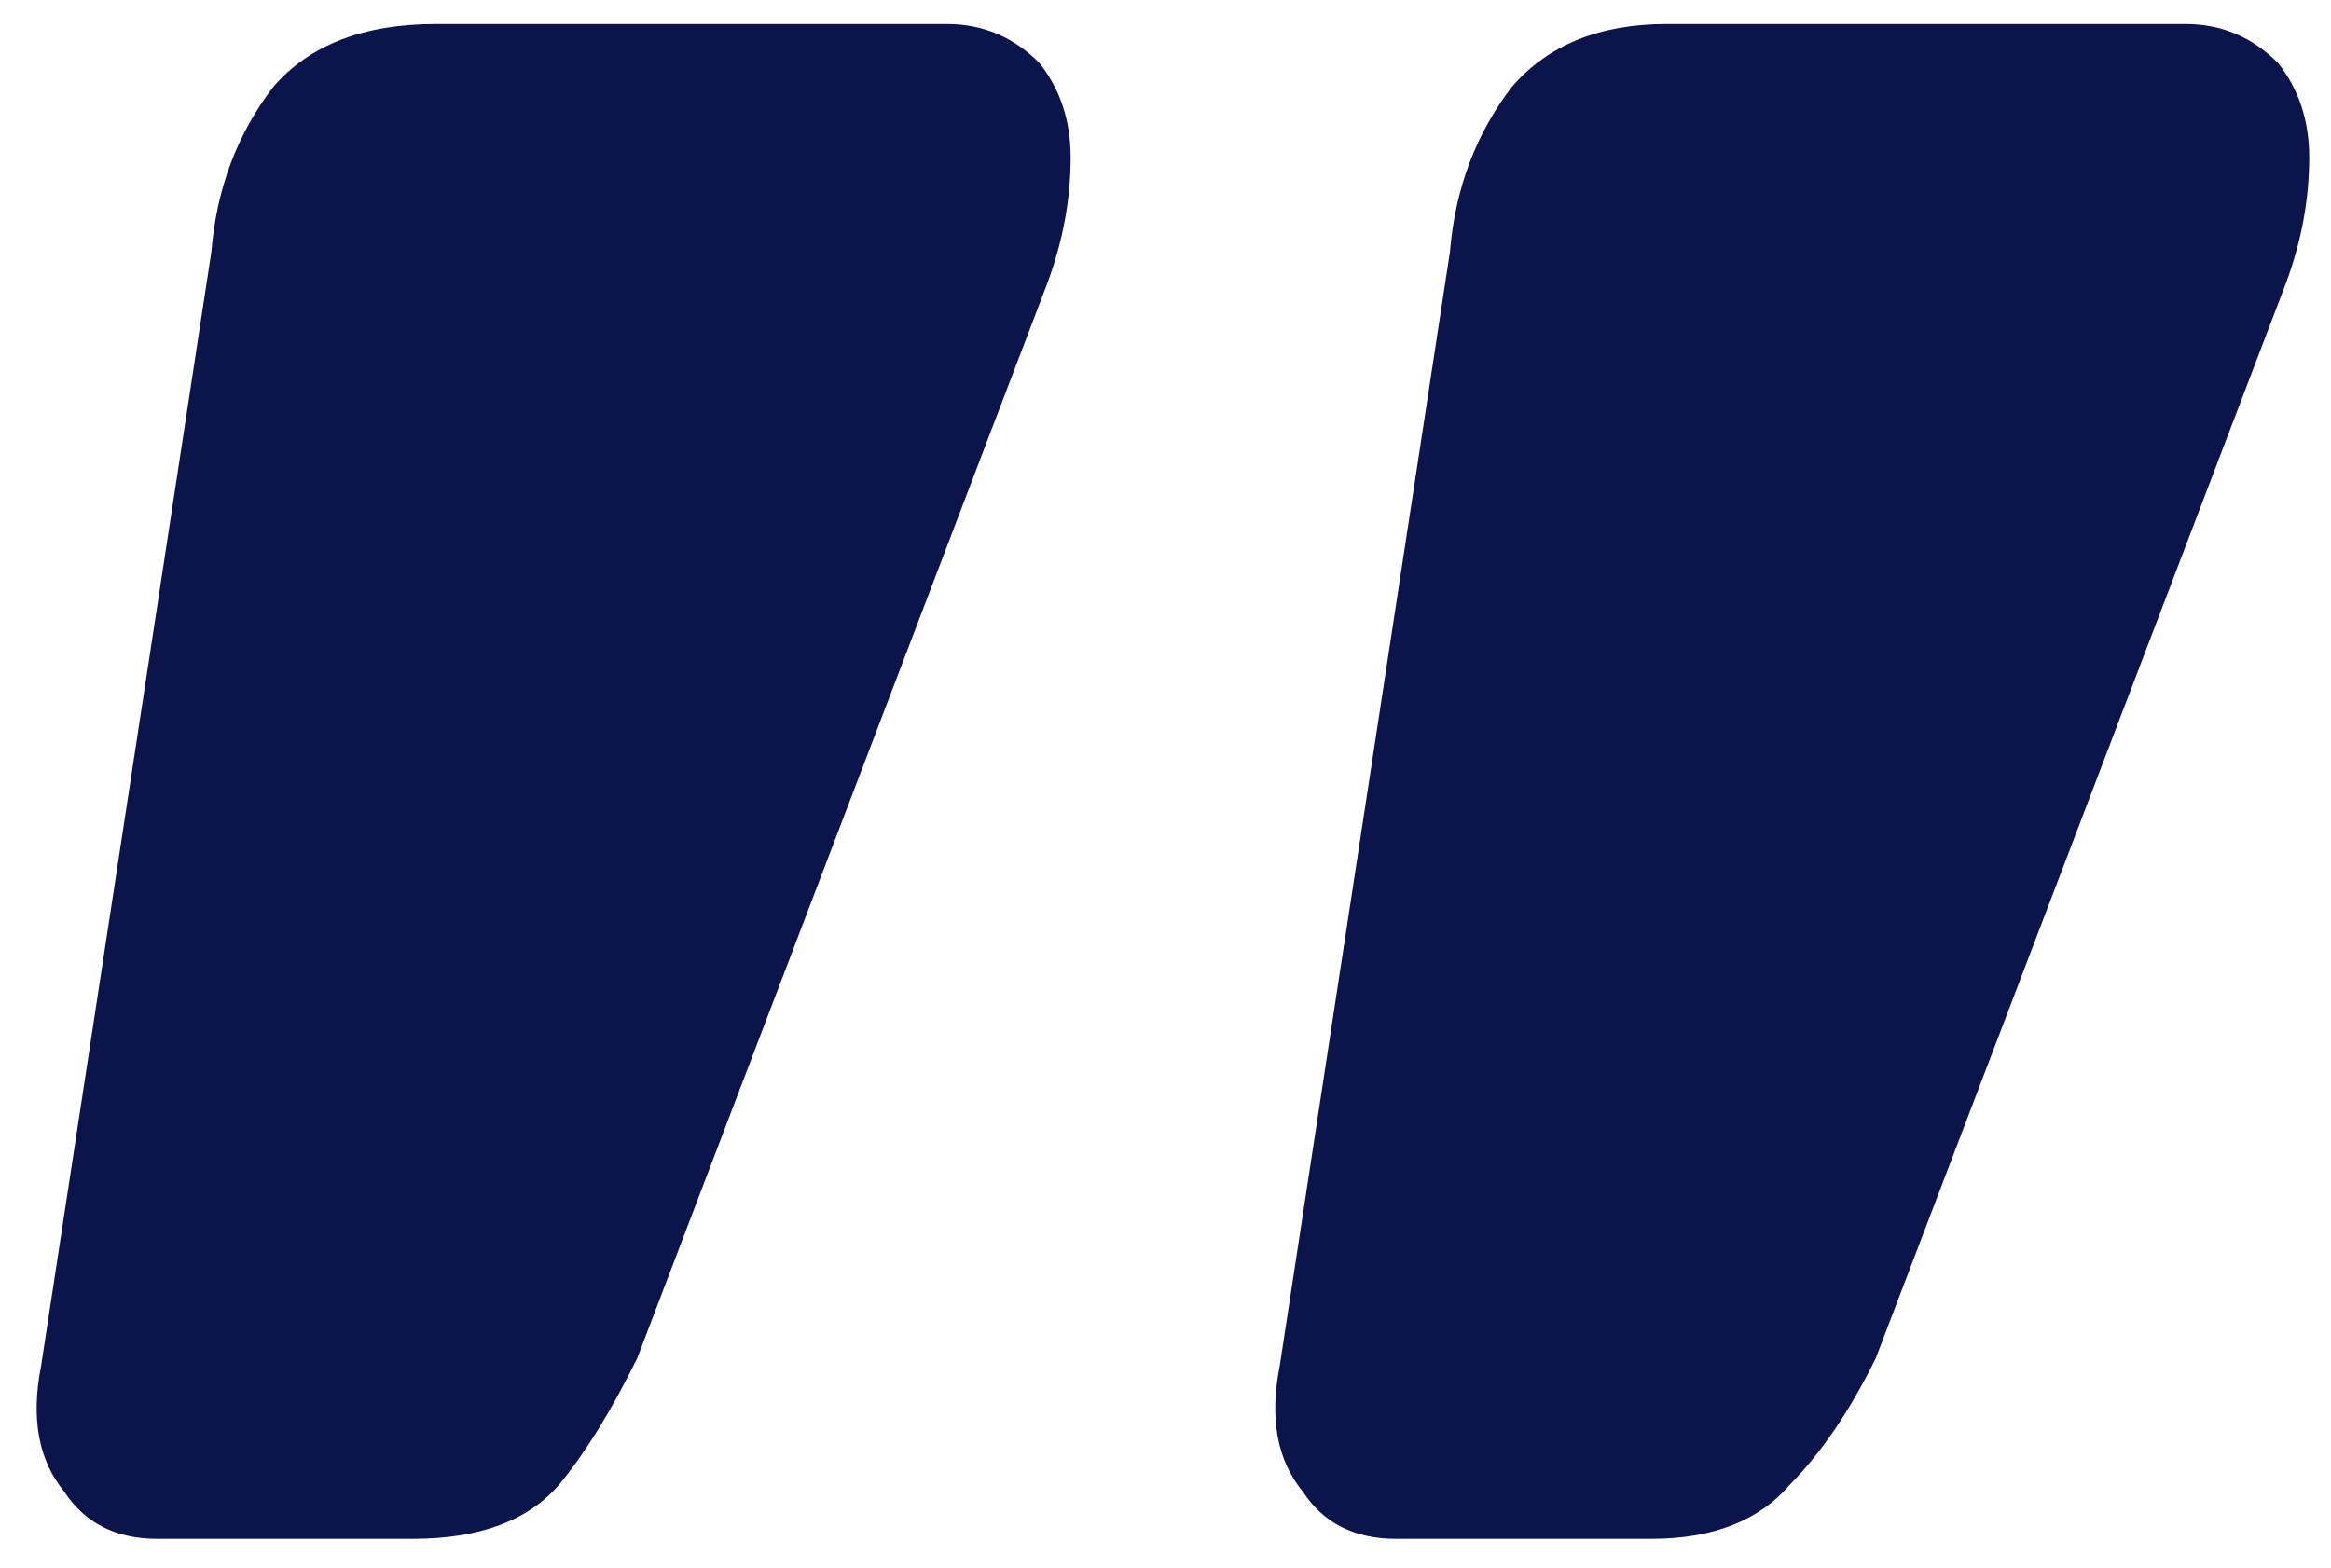 <svg width="55" height="37" viewBox="0 0 55 37" fill="none" xmlns="http://www.w3.org/2000/svg">
<path d="M22.34 0.567C23.192 0.567 23.923 0.876 24.531 1.493C25.018 2.111 25.262 2.852 25.262 3.716C25.262 4.704 25.079 5.692 24.714 6.68L15.034 32.055C14.425 33.29 13.816 34.278 13.207 35.019C12.476 35.883 11.32 36.315 9.737 36.315L3.709 36.315C2.735 36.315 2.004 35.945 1.517 35.204C0.908 34.463 0.726 33.475 0.969 32.24L4.988 5.939C5.109 4.457 5.596 3.16 6.449 2.049C7.301 1.061 8.58 0.567 10.284 0.567L22.34 0.567ZM51.564 0.567C52.416 0.567 53.147 0.876 53.756 1.493C54.243 2.111 54.486 2.852 54.486 3.716C54.486 4.704 54.304 5.692 53.938 6.68L44.258 32.055C43.649 33.29 42.979 34.278 42.249 35.019C41.518 35.883 40.422 36.315 38.961 36.315H32.934C31.959 36.315 31.229 35.945 30.742 35.204C30.133 34.463 29.95 33.475 30.194 32.24L34.212 5.939C34.334 4.457 34.821 3.16 35.673 2.049C36.526 1.061 37.743 0.567 39.326 0.567L51.564 0.567Z" fill="#0C154B"/>
</svg>
